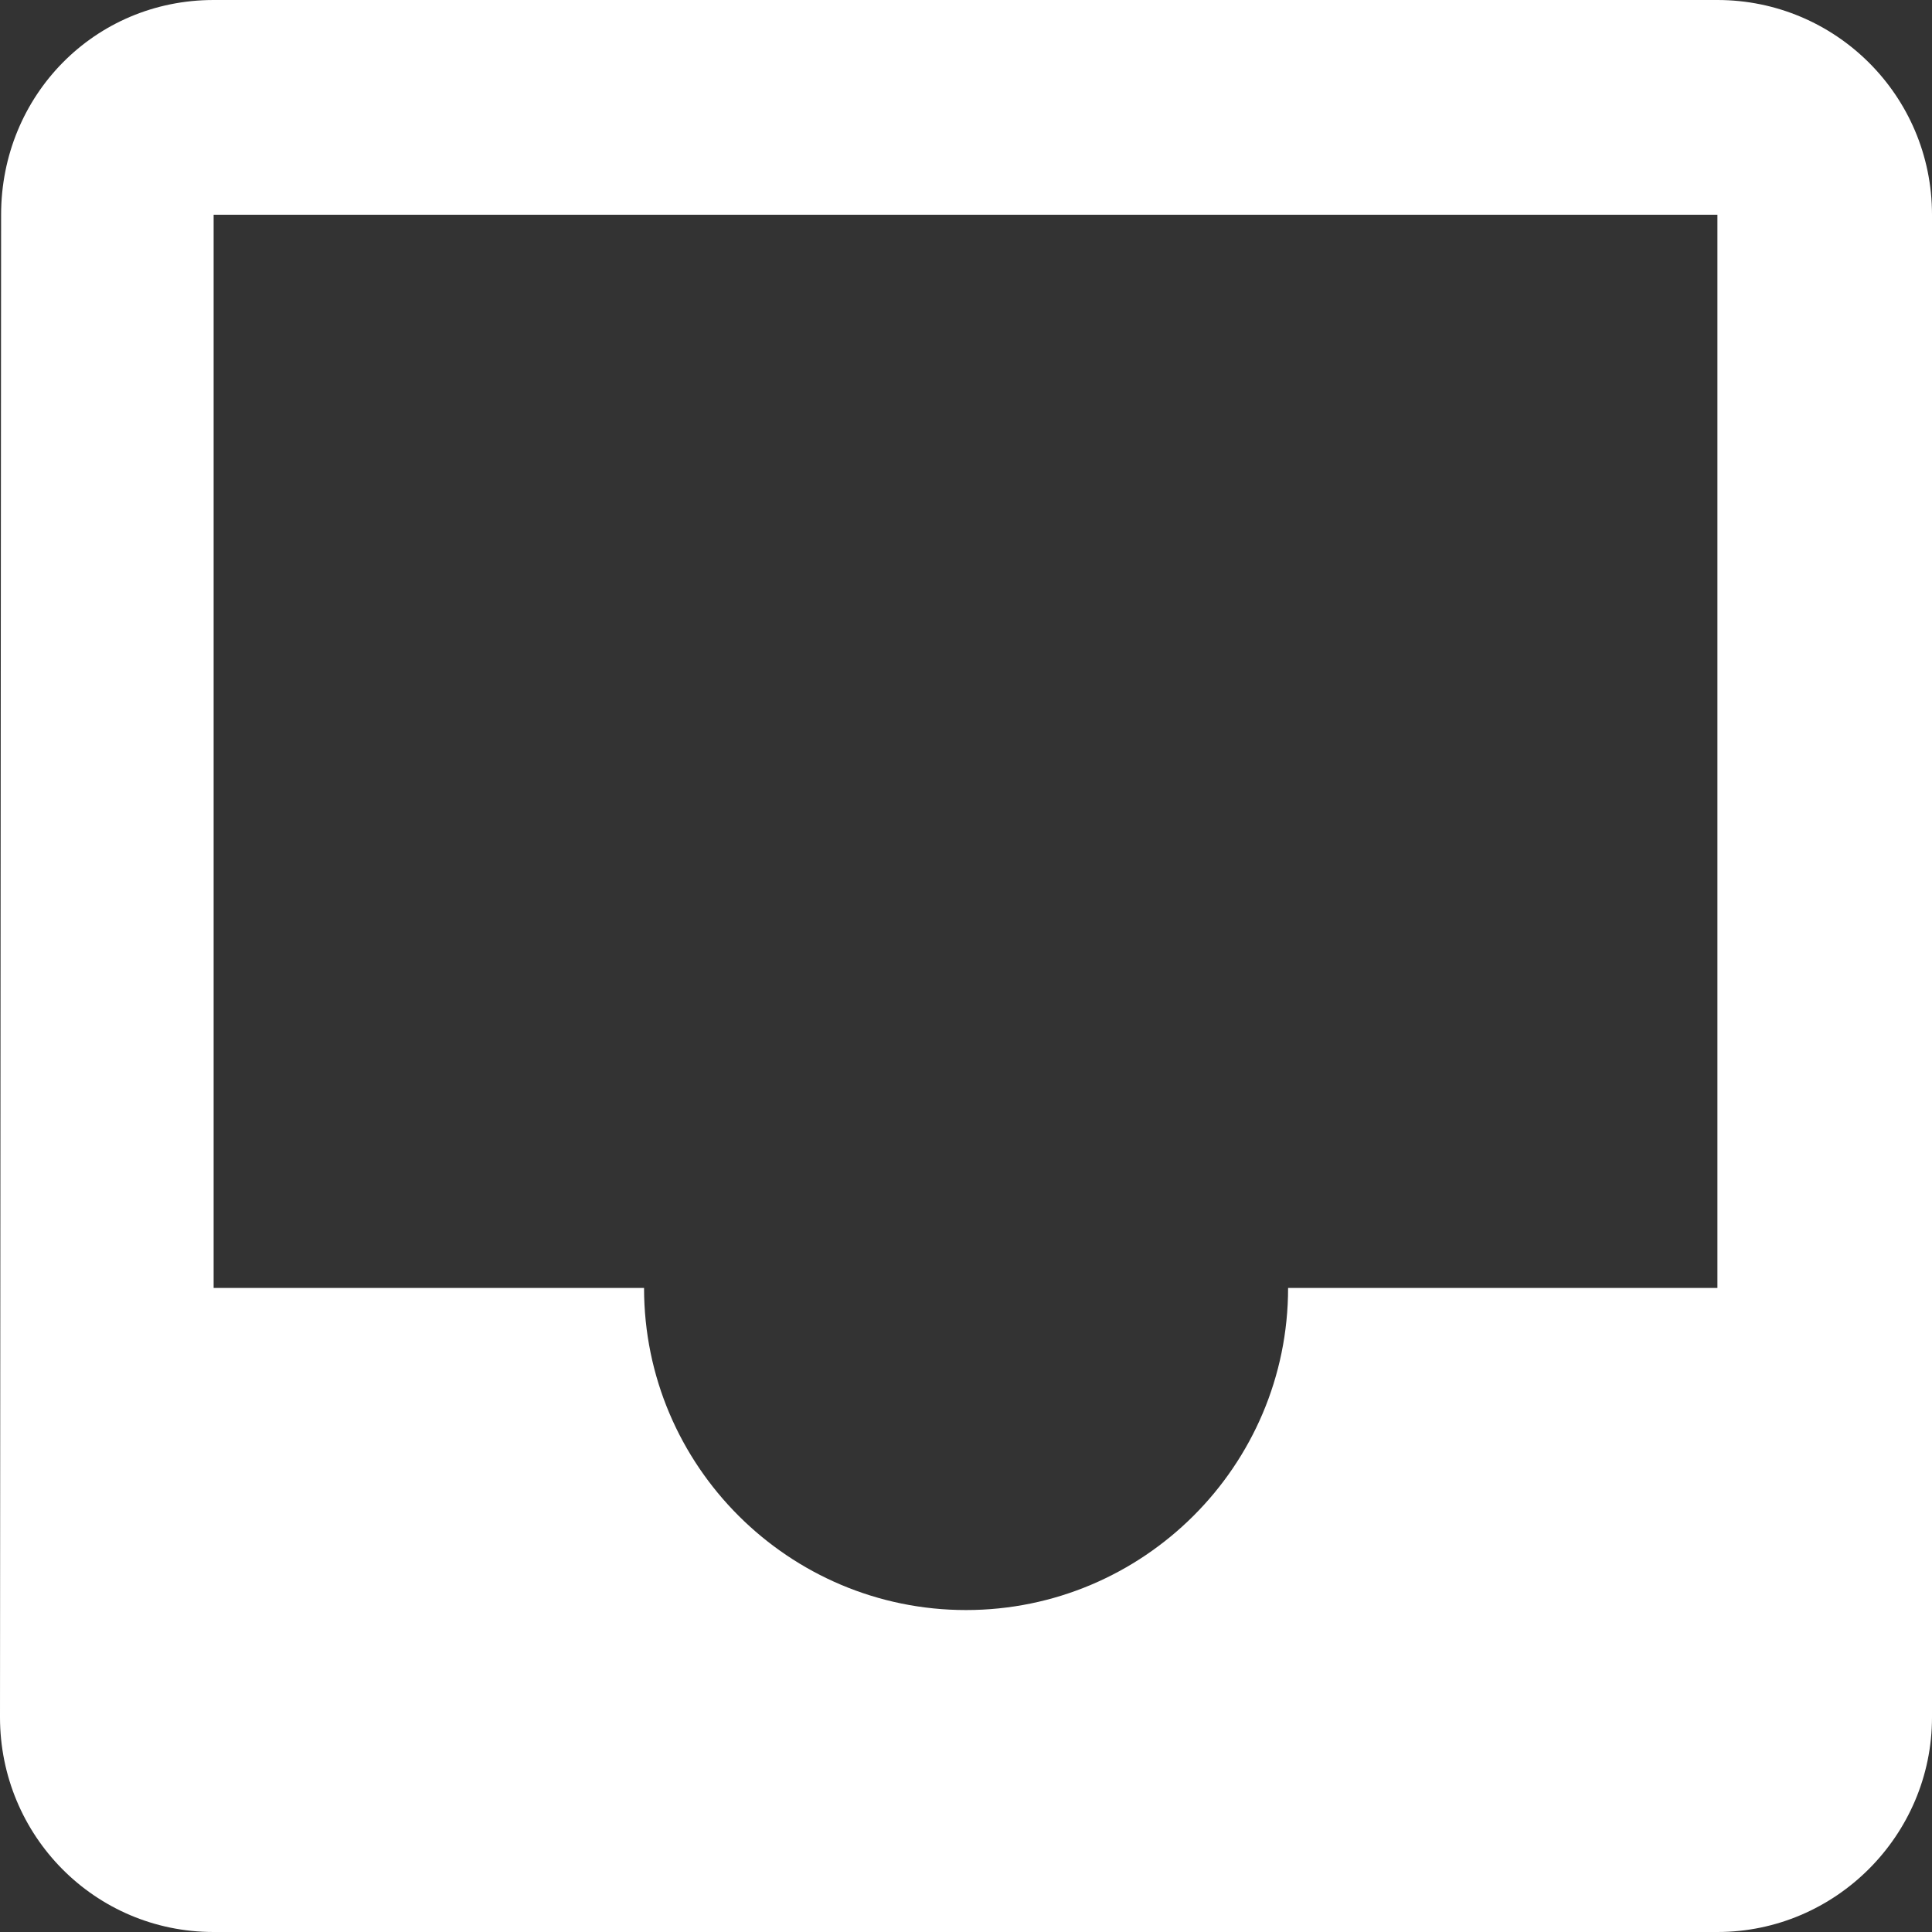 <svg width="14" height="14" viewBox="0 0 14 14" fill="none" xmlns="http://www.w3.org/2000/svg">
<rect x="0" y="0" width="14" height="14" fill="#333333" stroke="none"/>
<path d="M12.445 0H1.548C0.685 0 0.008 0.692 0.008 1.556L0 12.444C0 13.3 0.685 14 1.548 14H12.445C13.3 14 14 13.3 14 12.444V1.556C14 0.692 13.3 0 12.445 0ZM12.445 9.333H9.334C9.334 10.624 8.284 11.667 7 11.667C5.717 11.667 4.667 10.624 4.667 9.333H1.548V1.556H12.445V9.333Z" fill="white"/>
</svg>
